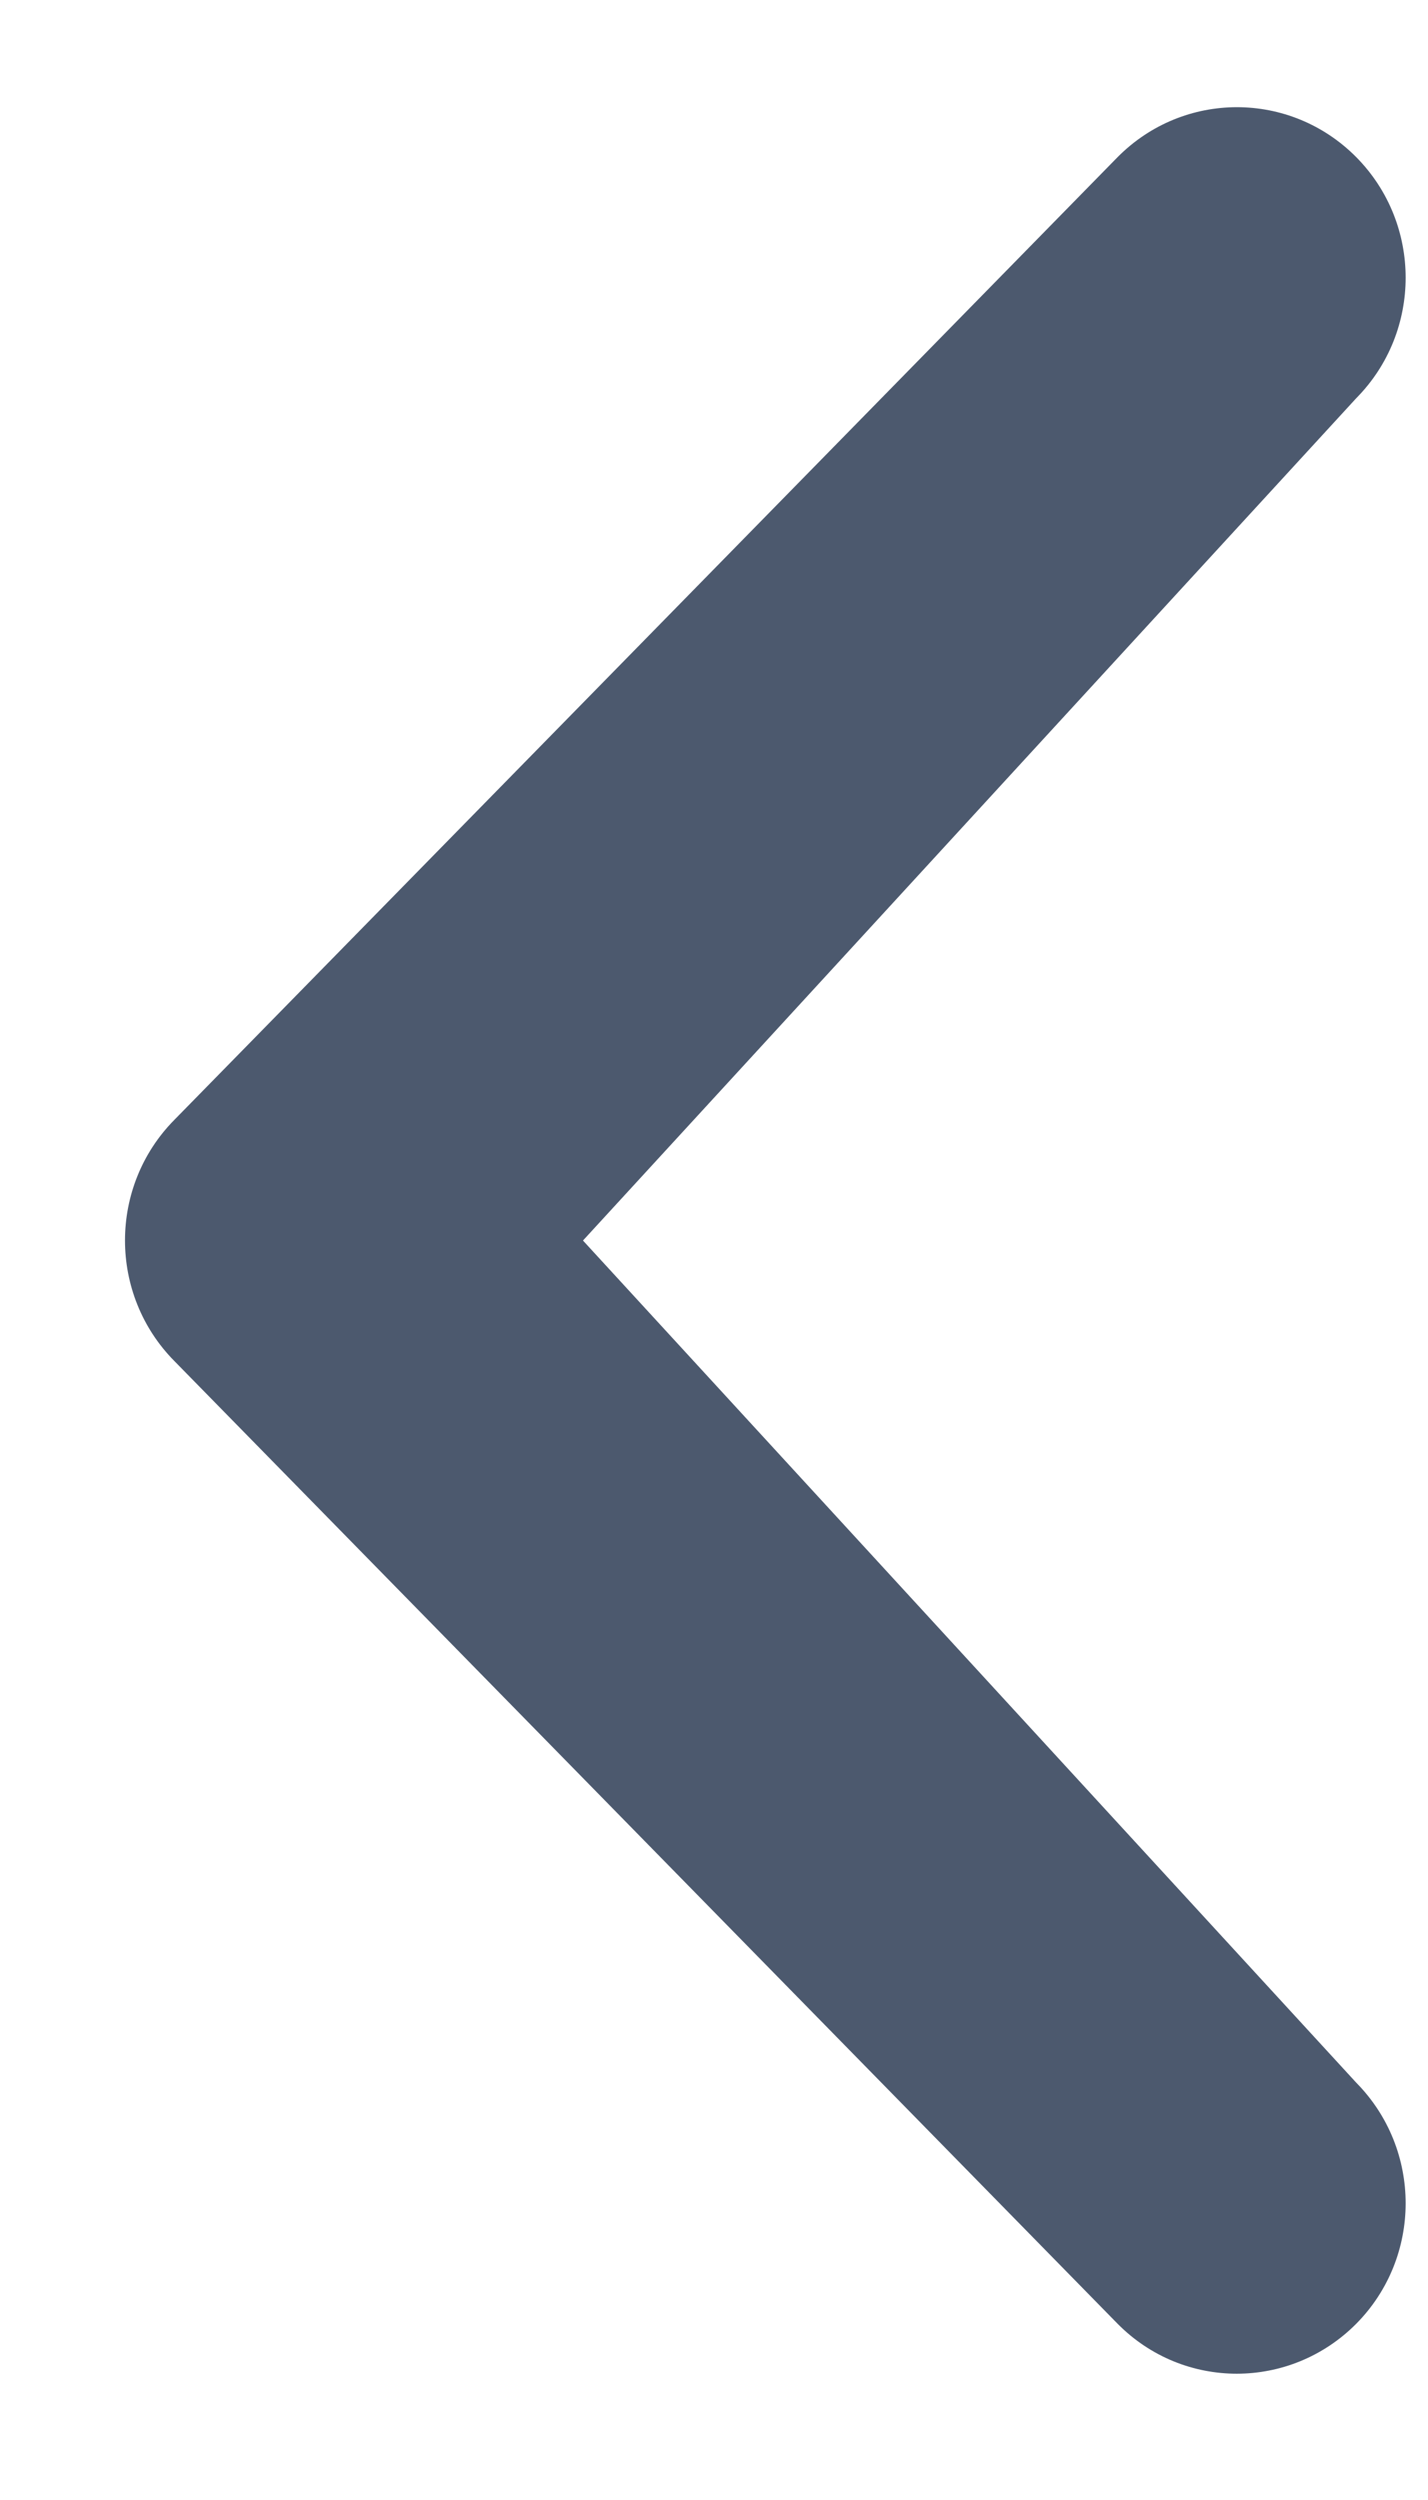 <?xml version="1.0" encoding="UTF-8"?>
<svg width="8px" height="14px" viewBox="0 0 8 14" version="1.1" xmlns="http://www.w3.org/2000/svg" xmlns:xlink="http://www.w3.org/1999/xlink">
    <!-- Generator: Sketch 53.2 (72643) - https://sketchapp.com -->
    <title>ic_chevron_left</title>
    <desc>Created with Sketch.</desc>
    <g id="Page-1" stroke="none" stroke-width="1" fill="none" fill-rule="evenodd">
        <g id="Marketplace-Browse" transform="translate(-26, -79)" fill="#4C596E">
            <g id="nav-bar">
                <g id="nav-back" transform="translate(16, 71)">
                    <path d="M17.598,19.663 C17.967,20.037 17.967,20.64 17.598,21.013 C17.228,21.385 16.631,21.387 16.261,21.013 L10.977,15.622 C10.608,15.249 10.608,14.644 10.977,14.271 L16.261,8.88 C16.631,8.507 17.228,8.507 17.598,8.88 C17.967,9.253 17.967,9.857 17.598,10.23 L13.266,14.947 L17.598,19.663 L17.598,19.663 Z" id="ic_chevron_left"></path>
                </g>
            </g>
        </g>
    </g>
</svg>